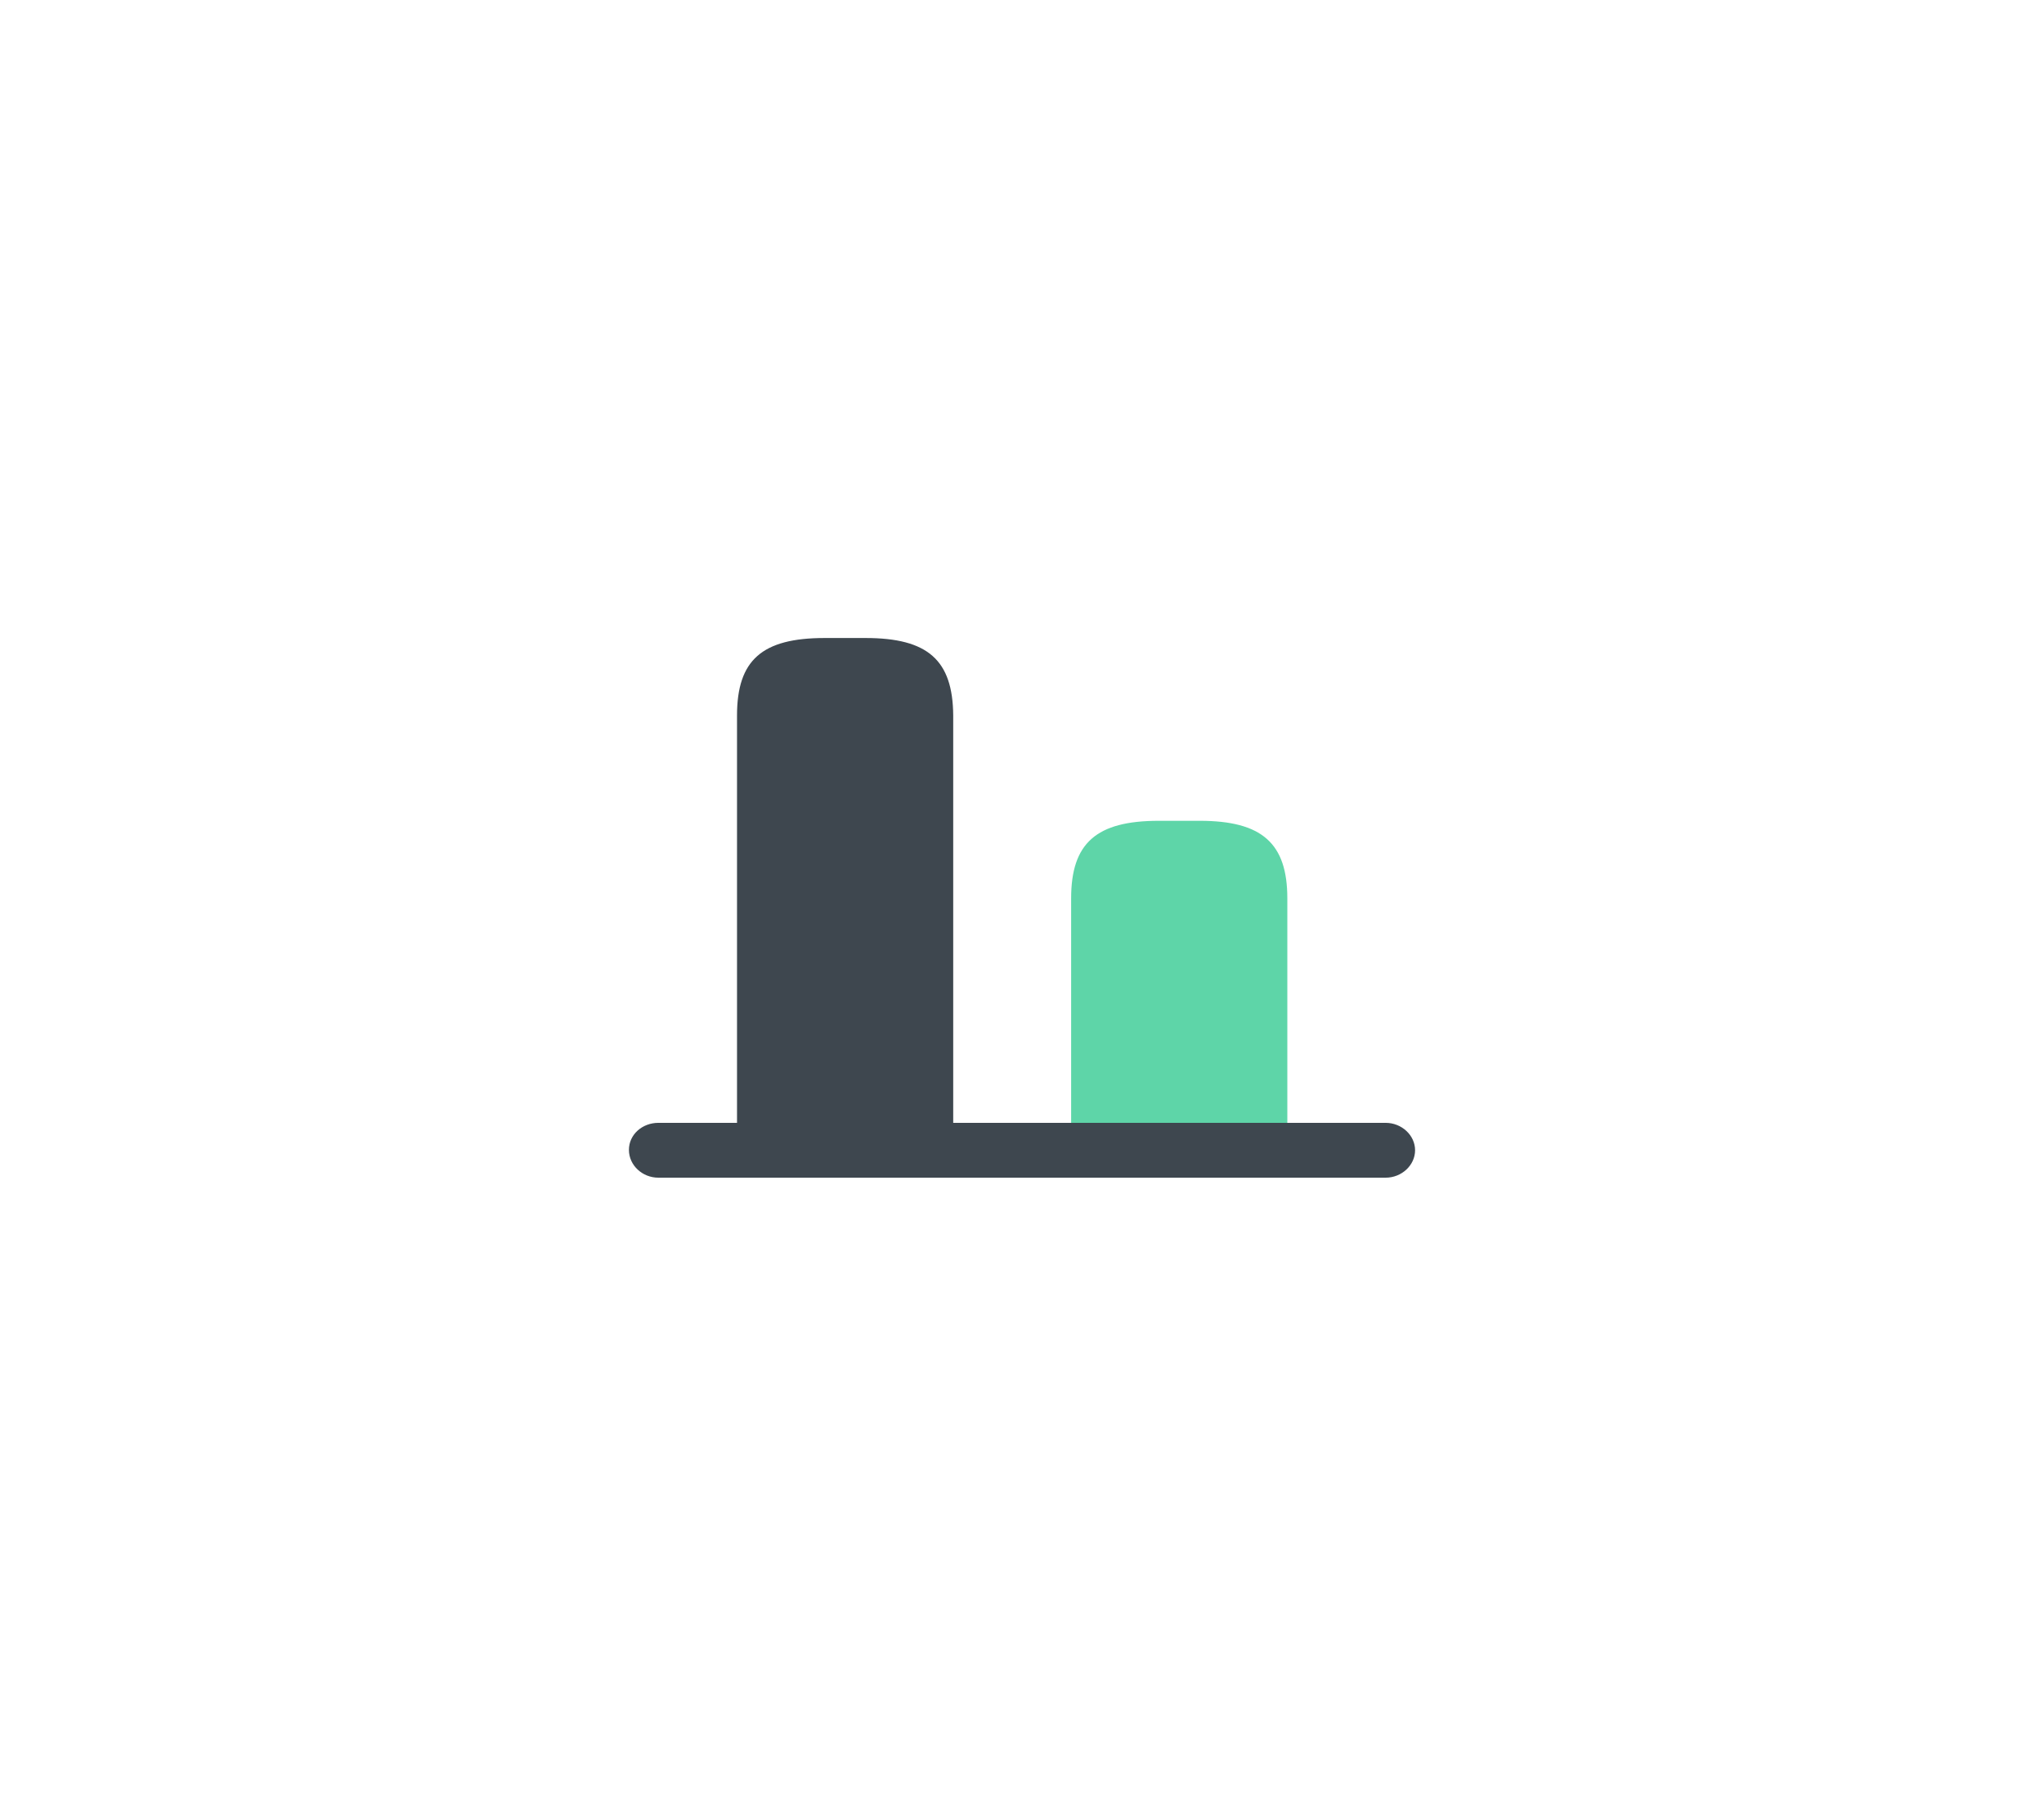 <svg width="52" height="46" viewBox="0 0 52 46" fill="none" xmlns="http://www.w3.org/2000/svg">
<g filter="url(#filter0_d_217_24784)">
<path d="M22.02 11.227H20.98C19.39 11.227 18.75 11.785 18.75 13.198V24.247H24.25V13.198C24.24 11.785 23.6 11.227 22.02 11.227Z" fill="#3E474F"/>
<path d="M30.52 15.876H29.48C27.89 15.876 27.25 16.443 27.25 17.848V24.246H32.75V17.848C32.75 16.443 32.1 15.876 30.52 15.876Z" fill="#5ED5A8"/>
<path d="M16.75 23.558H35.25C35.66 23.558 36 23.874 36 24.255C36 24.636 35.66 24.953 35.25 24.953H16.75C16.34 24.953 16 24.636 16 24.246C16 23.855 16.34 23.558 16.75 23.558Z" fill="#3E474F"/>
</g>
<defs>
<filter id="filter0_d_217_24784" x="-2" y="-4.07" width="56" height="54.32" filterUnits="userSpaceOnUse" color-interpolation-filters="sRGB">
<feFlood flood-opacity="0" result="BackgroundImageFix"/>
<feColorMatrix in="SourceAlpha" type="matrix" values="0 0 0 0 0 0 0 0 0 0 0 0 0 0 0 0 0 0 127 0" result="hardAlpha"/>
<feOffset dy="5"/>
<feGaussianBlur stdDeviation="8"/>
<feComposite in2="hardAlpha" operator="out"/>
<feColorMatrix type="matrix" values="0 0 0 0 0.369 0 0 0 0 0.835 0 0 0 0 0.659 0 0 0 0.25 0"/>
<feBlend mode="normal" in2="BackgroundImageFix" result="effect1_dropShadow_217_24784"/>
<feBlend mode="normal" in="SourceGraphic" in2="effect1_dropShadow_217_24784" result="shape"/>
</filter>
</defs>
</svg>
